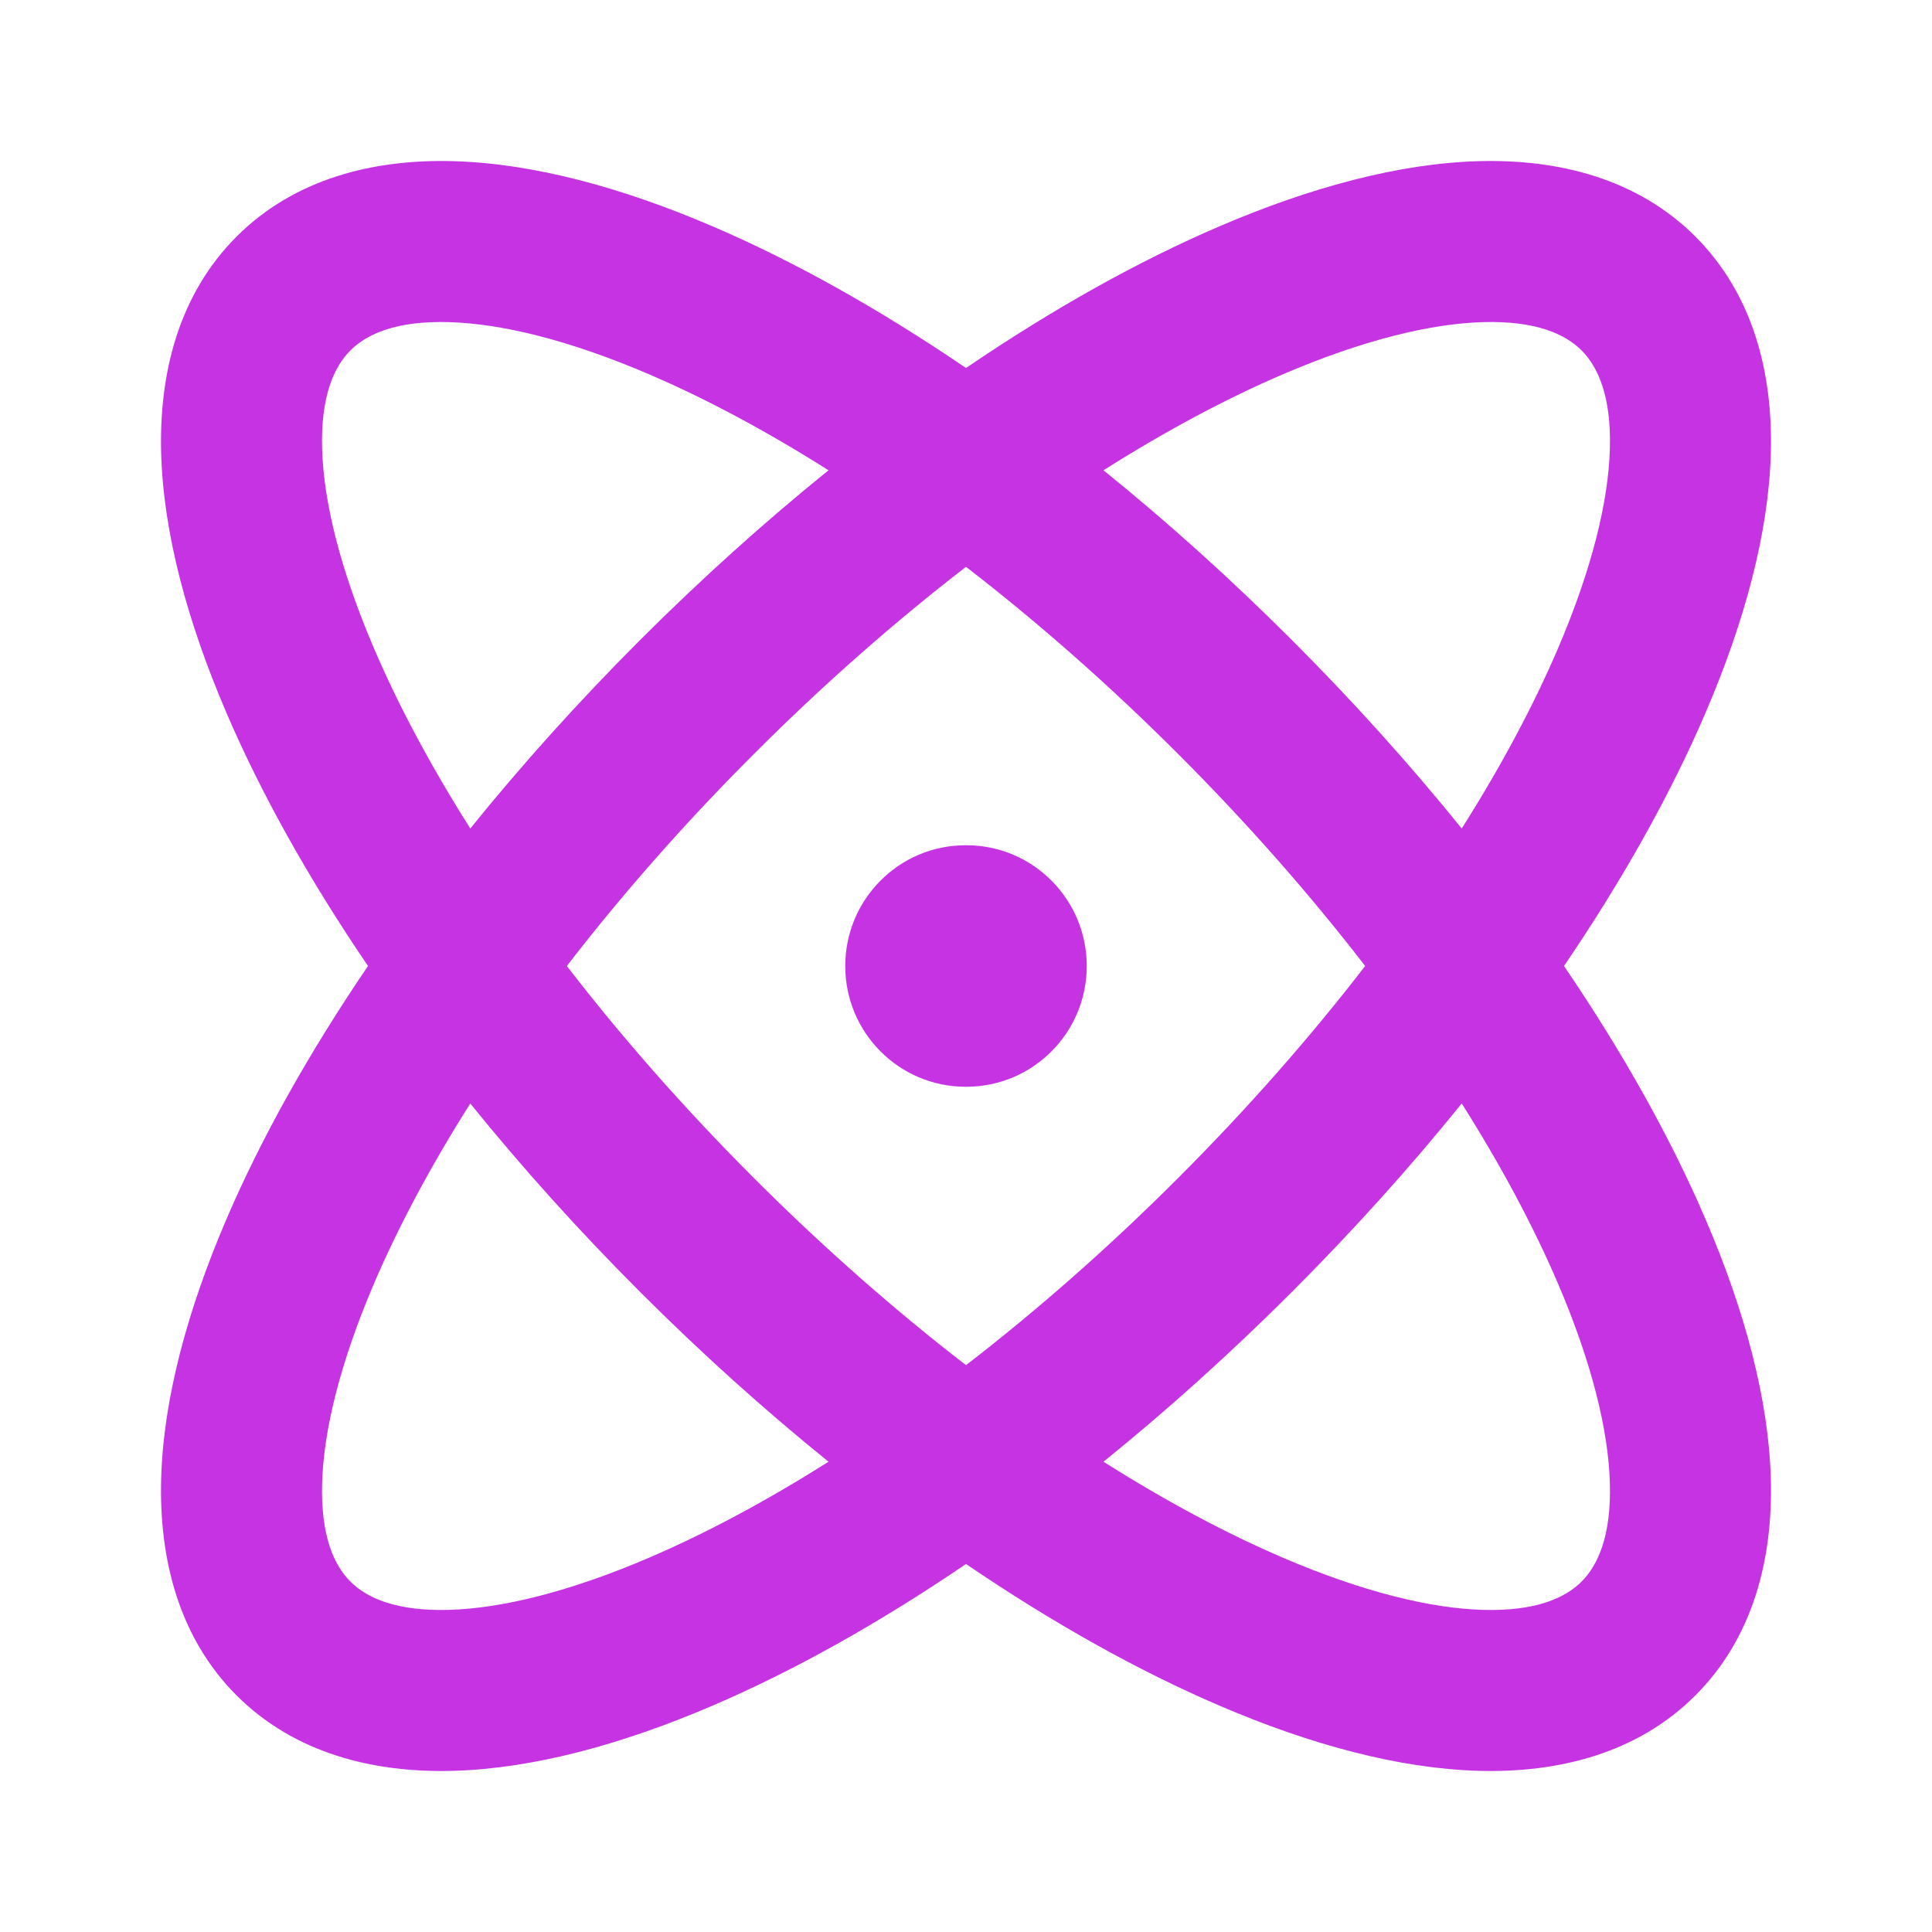 <svg width="48" height="48" viewBox="0 0 48 48" fill="none" xmlns="http://www.w3.org/2000/svg">
<path fill-rule="evenodd" clip-rule="evenodd" d="M27.416 11.684C28.994 12.959 30.566 14.371 32.097 15.902C33.629 17.434 35.041 19.006 36.316 20.584C37.3 19.029 38.1 17.527 38.702 16.123C39.55 14.145 39.961 12.459 39.997 11.15C40.034 9.848 39.702 9.115 39.294 8.706C38.885 8.297 38.152 7.966 36.849 8.003C35.541 8.039 33.855 8.45 31.876 9.298C30.472 9.9 28.97 10.7 27.416 11.684ZM24 9.143C26.163 7.671 28.292 6.482 30.301 5.621C32.555 4.655 34.756 4.059 36.738 4.004C38.726 3.949 40.685 4.441 42.122 5.878C43.559 7.315 44.051 9.274 43.996 11.262C43.94 13.244 43.345 15.445 42.378 17.699C41.518 19.708 40.329 21.837 38.857 24C40.329 26.163 41.518 28.292 42.378 30.301C43.345 32.555 43.94 34.756 43.996 36.738C44.051 38.726 43.559 40.685 42.122 42.122C40.685 43.559 38.726 44.051 36.738 43.996C34.756 43.94 32.555 43.345 30.301 42.378C28.292 41.517 26.163 40.329 24 38.857C21.837 40.329 19.708 41.517 17.699 42.378C15.445 43.345 13.244 43.94 11.262 43.996C9.274 44.051 7.315 43.559 5.878 42.122C4.441 40.685 3.949 38.726 4.004 36.738C4.059 34.756 4.655 32.555 5.621 30.301C6.482 28.292 7.671 26.163 9.143 24C7.671 21.837 6.482 19.708 5.621 17.699C4.655 15.445 4.059 13.244 4.004 11.262C3.949 9.274 4.441 7.315 5.878 5.878C7.315 4.441 9.274 3.949 11.262 4.004C13.244 4.059 15.445 4.655 17.699 5.621C19.708 6.482 21.837 7.671 24 9.143ZM11.684 20.584C10.7 19.029 9.9 17.527 9.298 16.123C8.45 14.145 8.039 12.459 8.003 11.15C7.966 9.848 8.297 9.115 8.706 8.706C9.115 8.297 9.848 7.966 11.15 8.003C12.459 8.039 14.145 8.45 16.123 9.298C17.527 9.9 19.029 10.7 20.584 11.684C19.006 12.959 17.434 14.371 15.902 15.902C14.371 17.434 12.959 19.006 11.684 20.584ZM14.083 24C15.435 22.247 16.991 20.471 18.731 18.731C20.471 16.991 22.247 15.435 24 14.083C25.753 15.435 27.529 16.991 29.269 18.731C31.009 20.471 32.565 22.247 33.917 24C32.565 25.753 31.009 27.529 29.269 29.269C27.529 31.009 25.753 32.565 24 33.917C22.247 32.565 20.471 31.009 18.731 29.269C16.991 27.529 15.435 25.753 14.083 24ZM11.684 27.416C10.7 28.97 9.9 30.472 9.298 31.876C8.45 33.855 8.039 35.541 8.003 36.849C7.966 38.152 8.297 38.885 8.706 39.294C9.115 39.703 9.848 40.033 11.15 39.997C12.459 39.961 14.145 39.55 16.123 38.702C17.527 38.1 19.029 37.3 20.584 36.316C19.006 35.041 17.434 33.629 15.902 32.097C14.371 30.566 12.959 28.994 11.684 27.416ZM27.416 36.316C28.97 37.3 30.472 38.1 31.876 38.702C33.855 39.55 35.541 39.961 36.849 39.997C38.152 40.033 38.885 39.703 39.294 39.294C39.702 38.885 40.034 38.152 39.997 36.849C39.961 35.541 39.55 33.855 38.702 31.876C38.1 30.472 37.3 28.97 36.316 27.416C35.041 28.994 33.629 30.566 32.097 32.097C30.566 33.629 28.994 35.041 27.416 36.316Z" fill="#C533E3"/>
<path fill-rule="evenodd" clip-rule="evenodd" d="M21 24C21 22.343 22.339 21 23.991 21H24.009C25.661 21 27 22.343 27 24C27 25.657 25.661 27 24.009 27H23.991C22.339 27 21 25.657 21 24Z" fill="#C533E3"/>
</svg>
